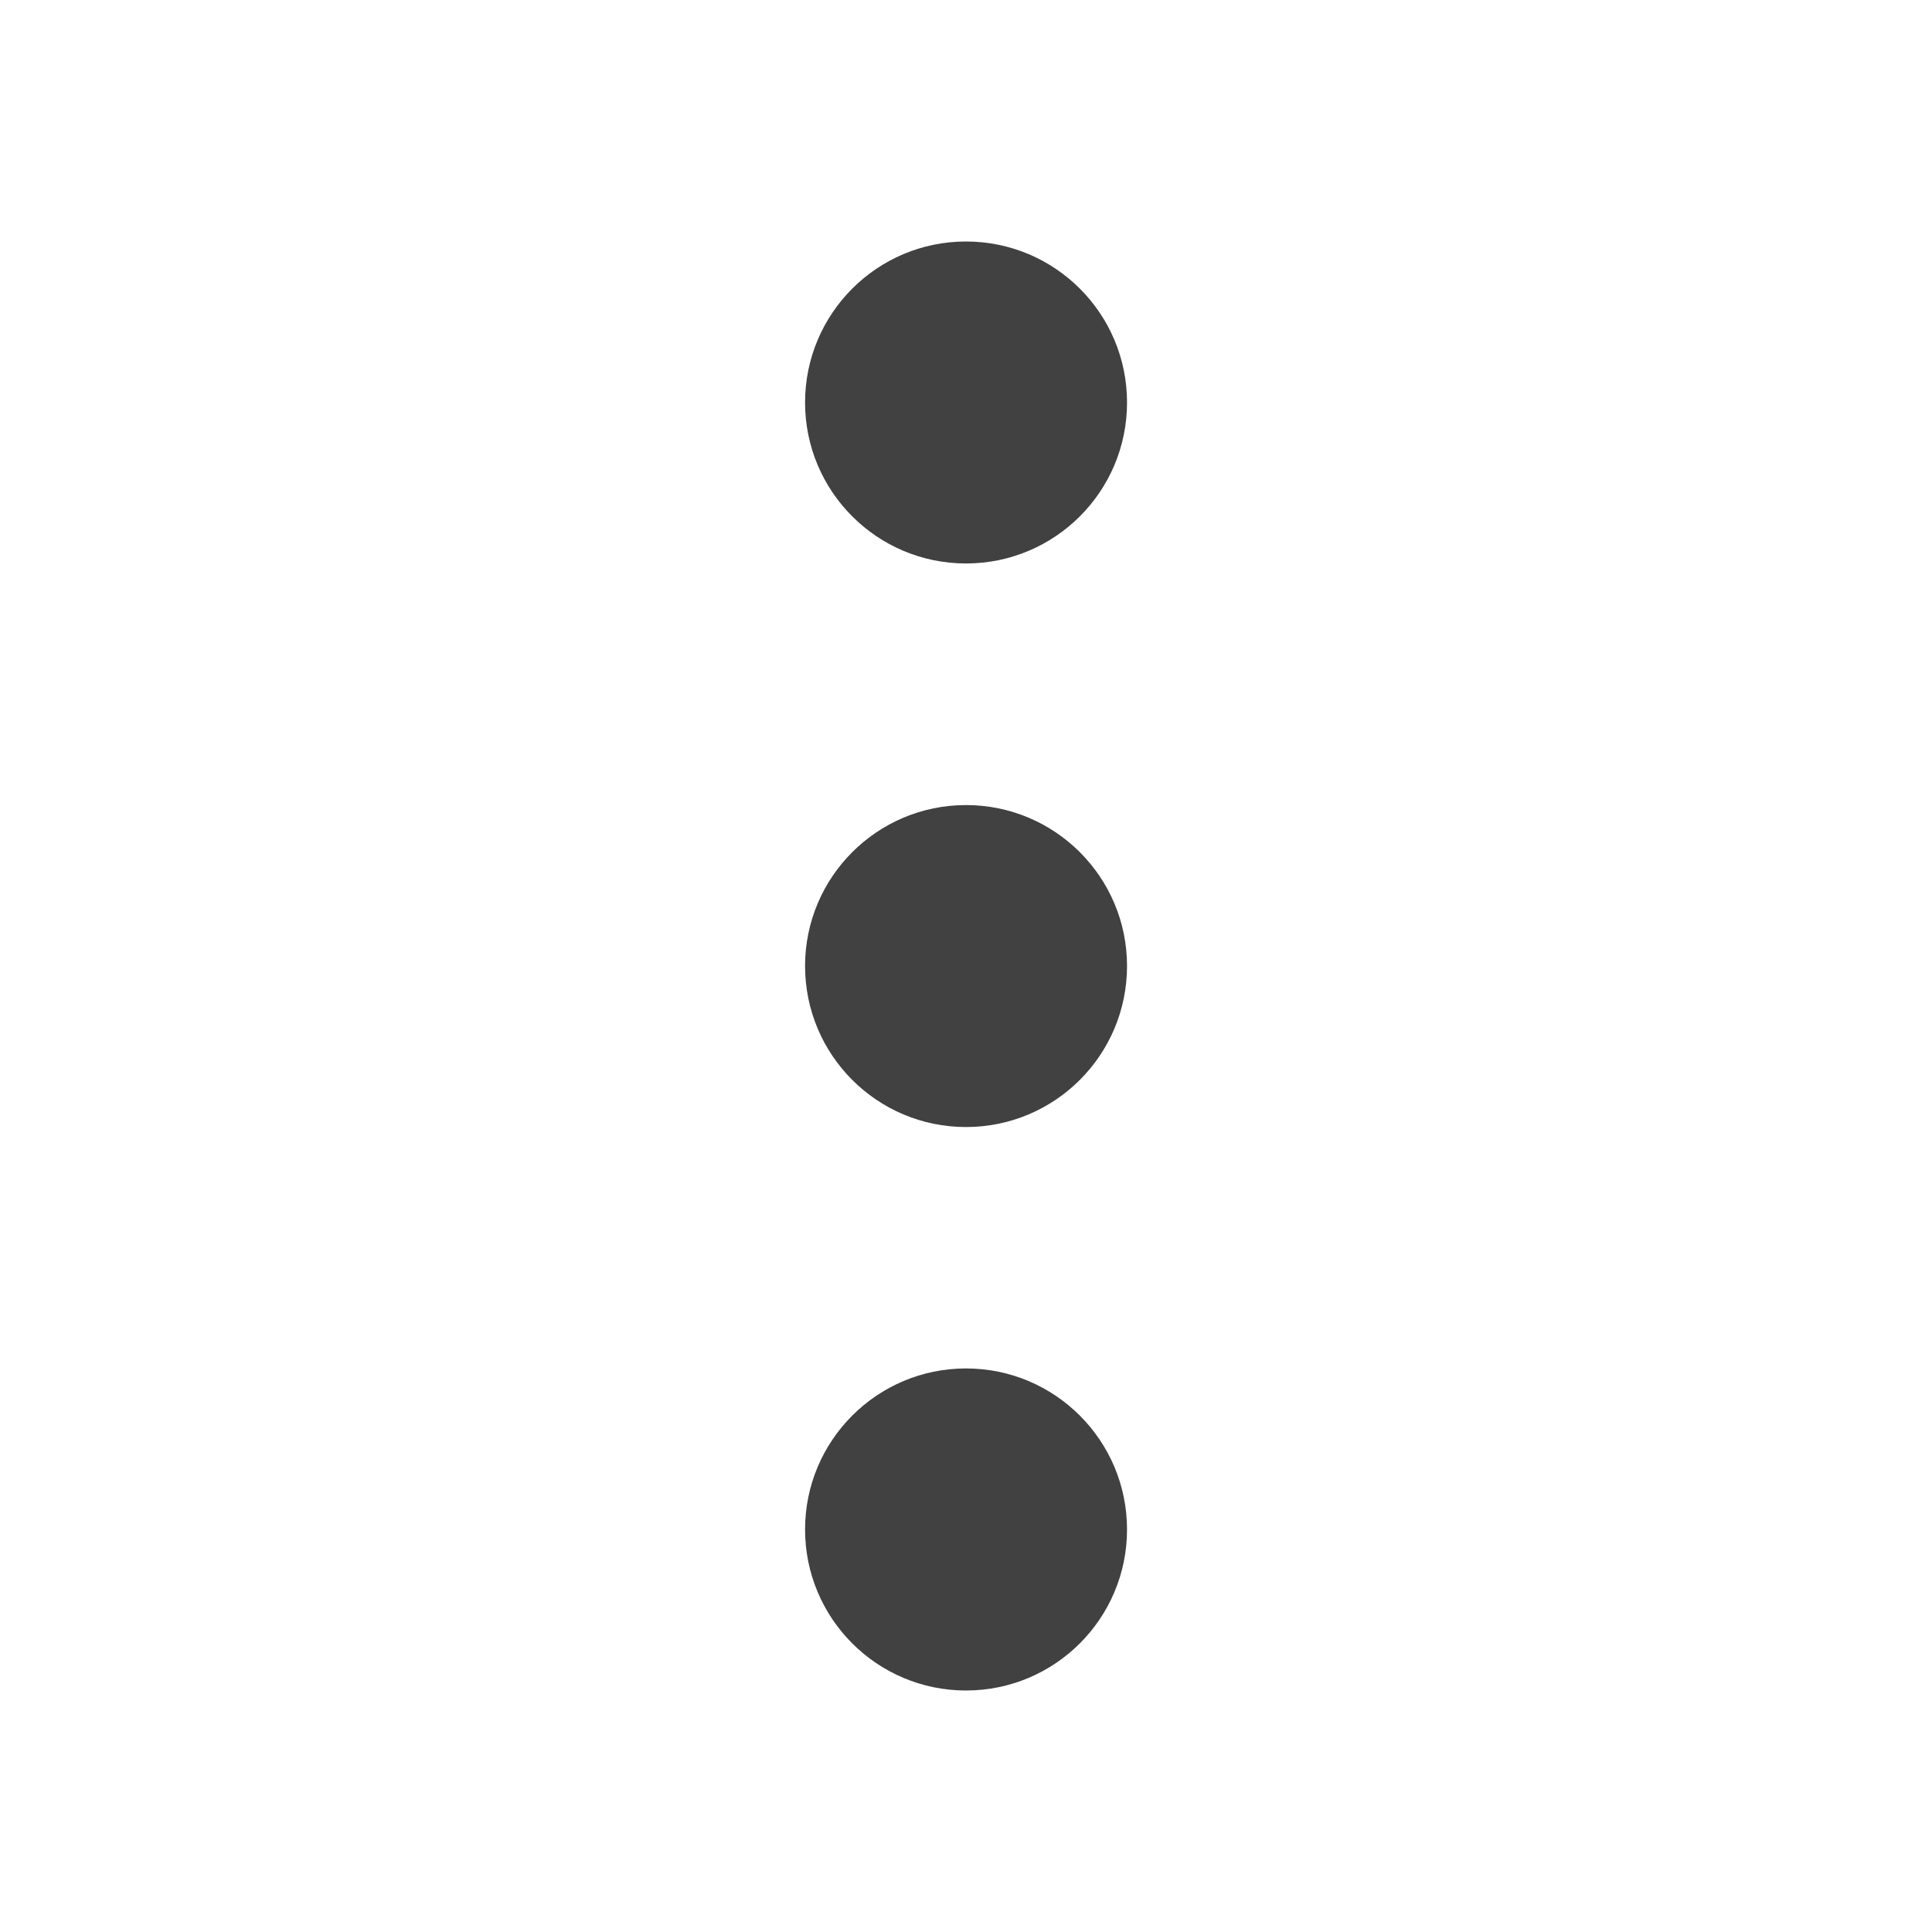 <svg width="20" height="20" viewBox="0 0 20 20" fill="none" xmlns="http://www.w3.org/2000/svg">
<path fill-rule="evenodd" clip-rule="evenodd" d="M8.334 10C8.334 9.08 9.08 8.334 10 8.334C10.921 8.334 11.667 9.08 11.667 10C11.667 10.921 10.921 11.667 10 11.667C9.08 11.667 8.334 10.921 8.334 10Z" fill="#414141"/>
<path fill-rule="evenodd" clip-rule="evenodd" d="M8.334 4.167C8.334 3.246 9.08 2.5 10 2.5C10.921 2.5 11.667 3.246 11.667 4.167C11.667 5.087 10.921 5.833 10 5.833C9.08 5.833 8.334 5.087 8.334 4.167Z" fill="#414141"/>
<path fill-rule="evenodd" clip-rule="evenodd" d="M8.334 15.833C8.334 14.913 9.08 14.166 10 14.166C10.921 14.166 11.667 14.913 11.667 15.833C11.667 16.754 10.921 17.5 10 17.5C9.08 17.5 8.334 16.754 8.334 15.833Z" fill="#414141"/>
</svg>
